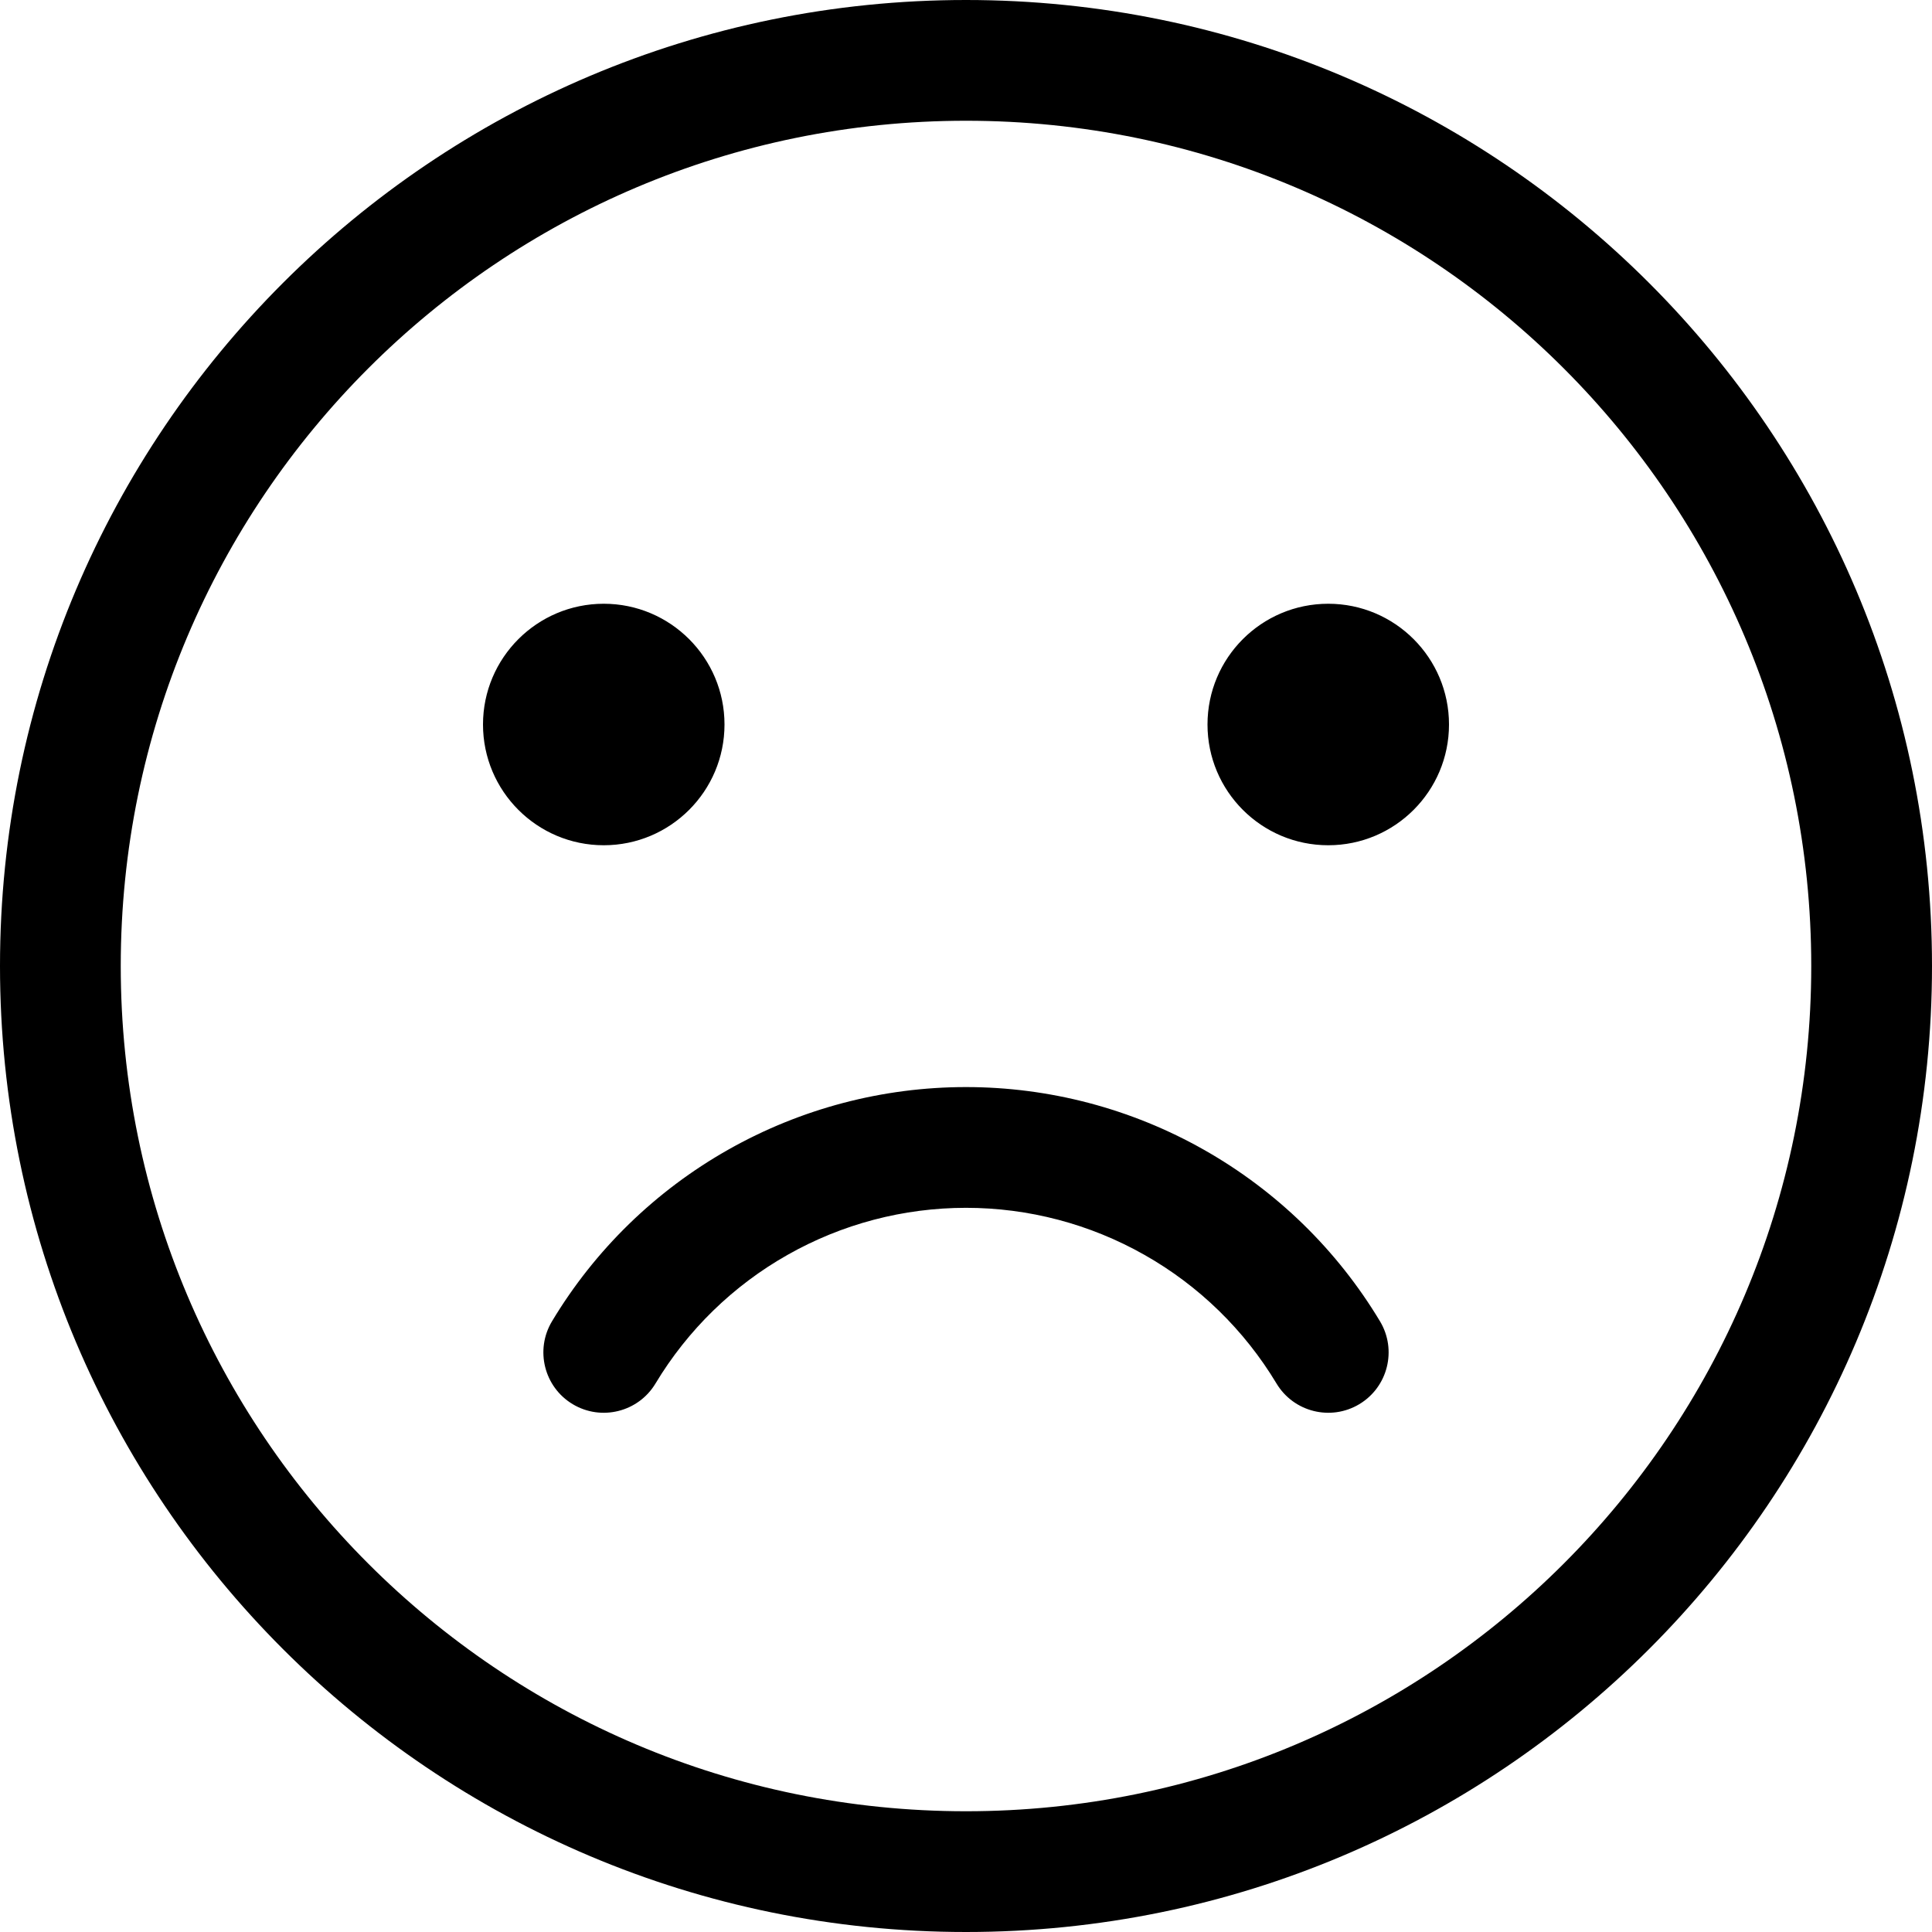 <svg xmlns="http://www.w3.org/2000/svg" viewBox="0 0 24 24"><path fill="currentColor" fill-rule="evenodd" d="M1.5 12C1.5 6.201 6.201 1.5 12 1.5C17.799 1.5 22.5 6.201 22.5 12C22.5 17.799 17.799 22.5 12 22.5C6.201 22.5 1.5 17.799 1.5 12ZM12 0C5.373 0 0 5.373 0 12C0 18.628 5.373 24 12 24C18.628 24 24 18.628 24 12C24 5.373 18.628 0 12 0ZM9 9C9 9.828 8.328 10.5 7.5 10.5C6.672 10.5 6 9.828 6 9C6 8.172 6.672 7.5 7.5 7.5C8.328 7.5 9 8.172 9 9ZM16.5 10.5C17.328 10.5 18 9.828 18 9C18 8.172 17.328 7.5 16.5 7.5C15.671 7.5 15 8.172 15 9C15 9.828 15.671 10.5 16.5 10.5ZM9.784 15.588C10.46 15.205 11.223 15.004 12 15.004C12.777 15.004 13.54 15.205 14.216 15.588C14.892 15.97 15.457 16.521 15.857 17.186C16.07 17.541 16.531 17.656 16.886 17.443C17.241 17.23 17.356 16.769 17.143 16.414C16.61 15.526 15.856 14.792 14.954 14.282C14.053 13.772 13.035 13.504 12 13.504C10.965 13.504 9.947 13.772 9.046 14.282C8.144 14.792 7.39 15.526 6.857 16.414C6.644 16.769 6.759 17.23 7.114 17.443C7.469 17.656 7.93 17.541 8.143 17.186C8.543 16.521 9.108 15.97 9.784 15.588Z" clip-rule="evenodd"/></svg>